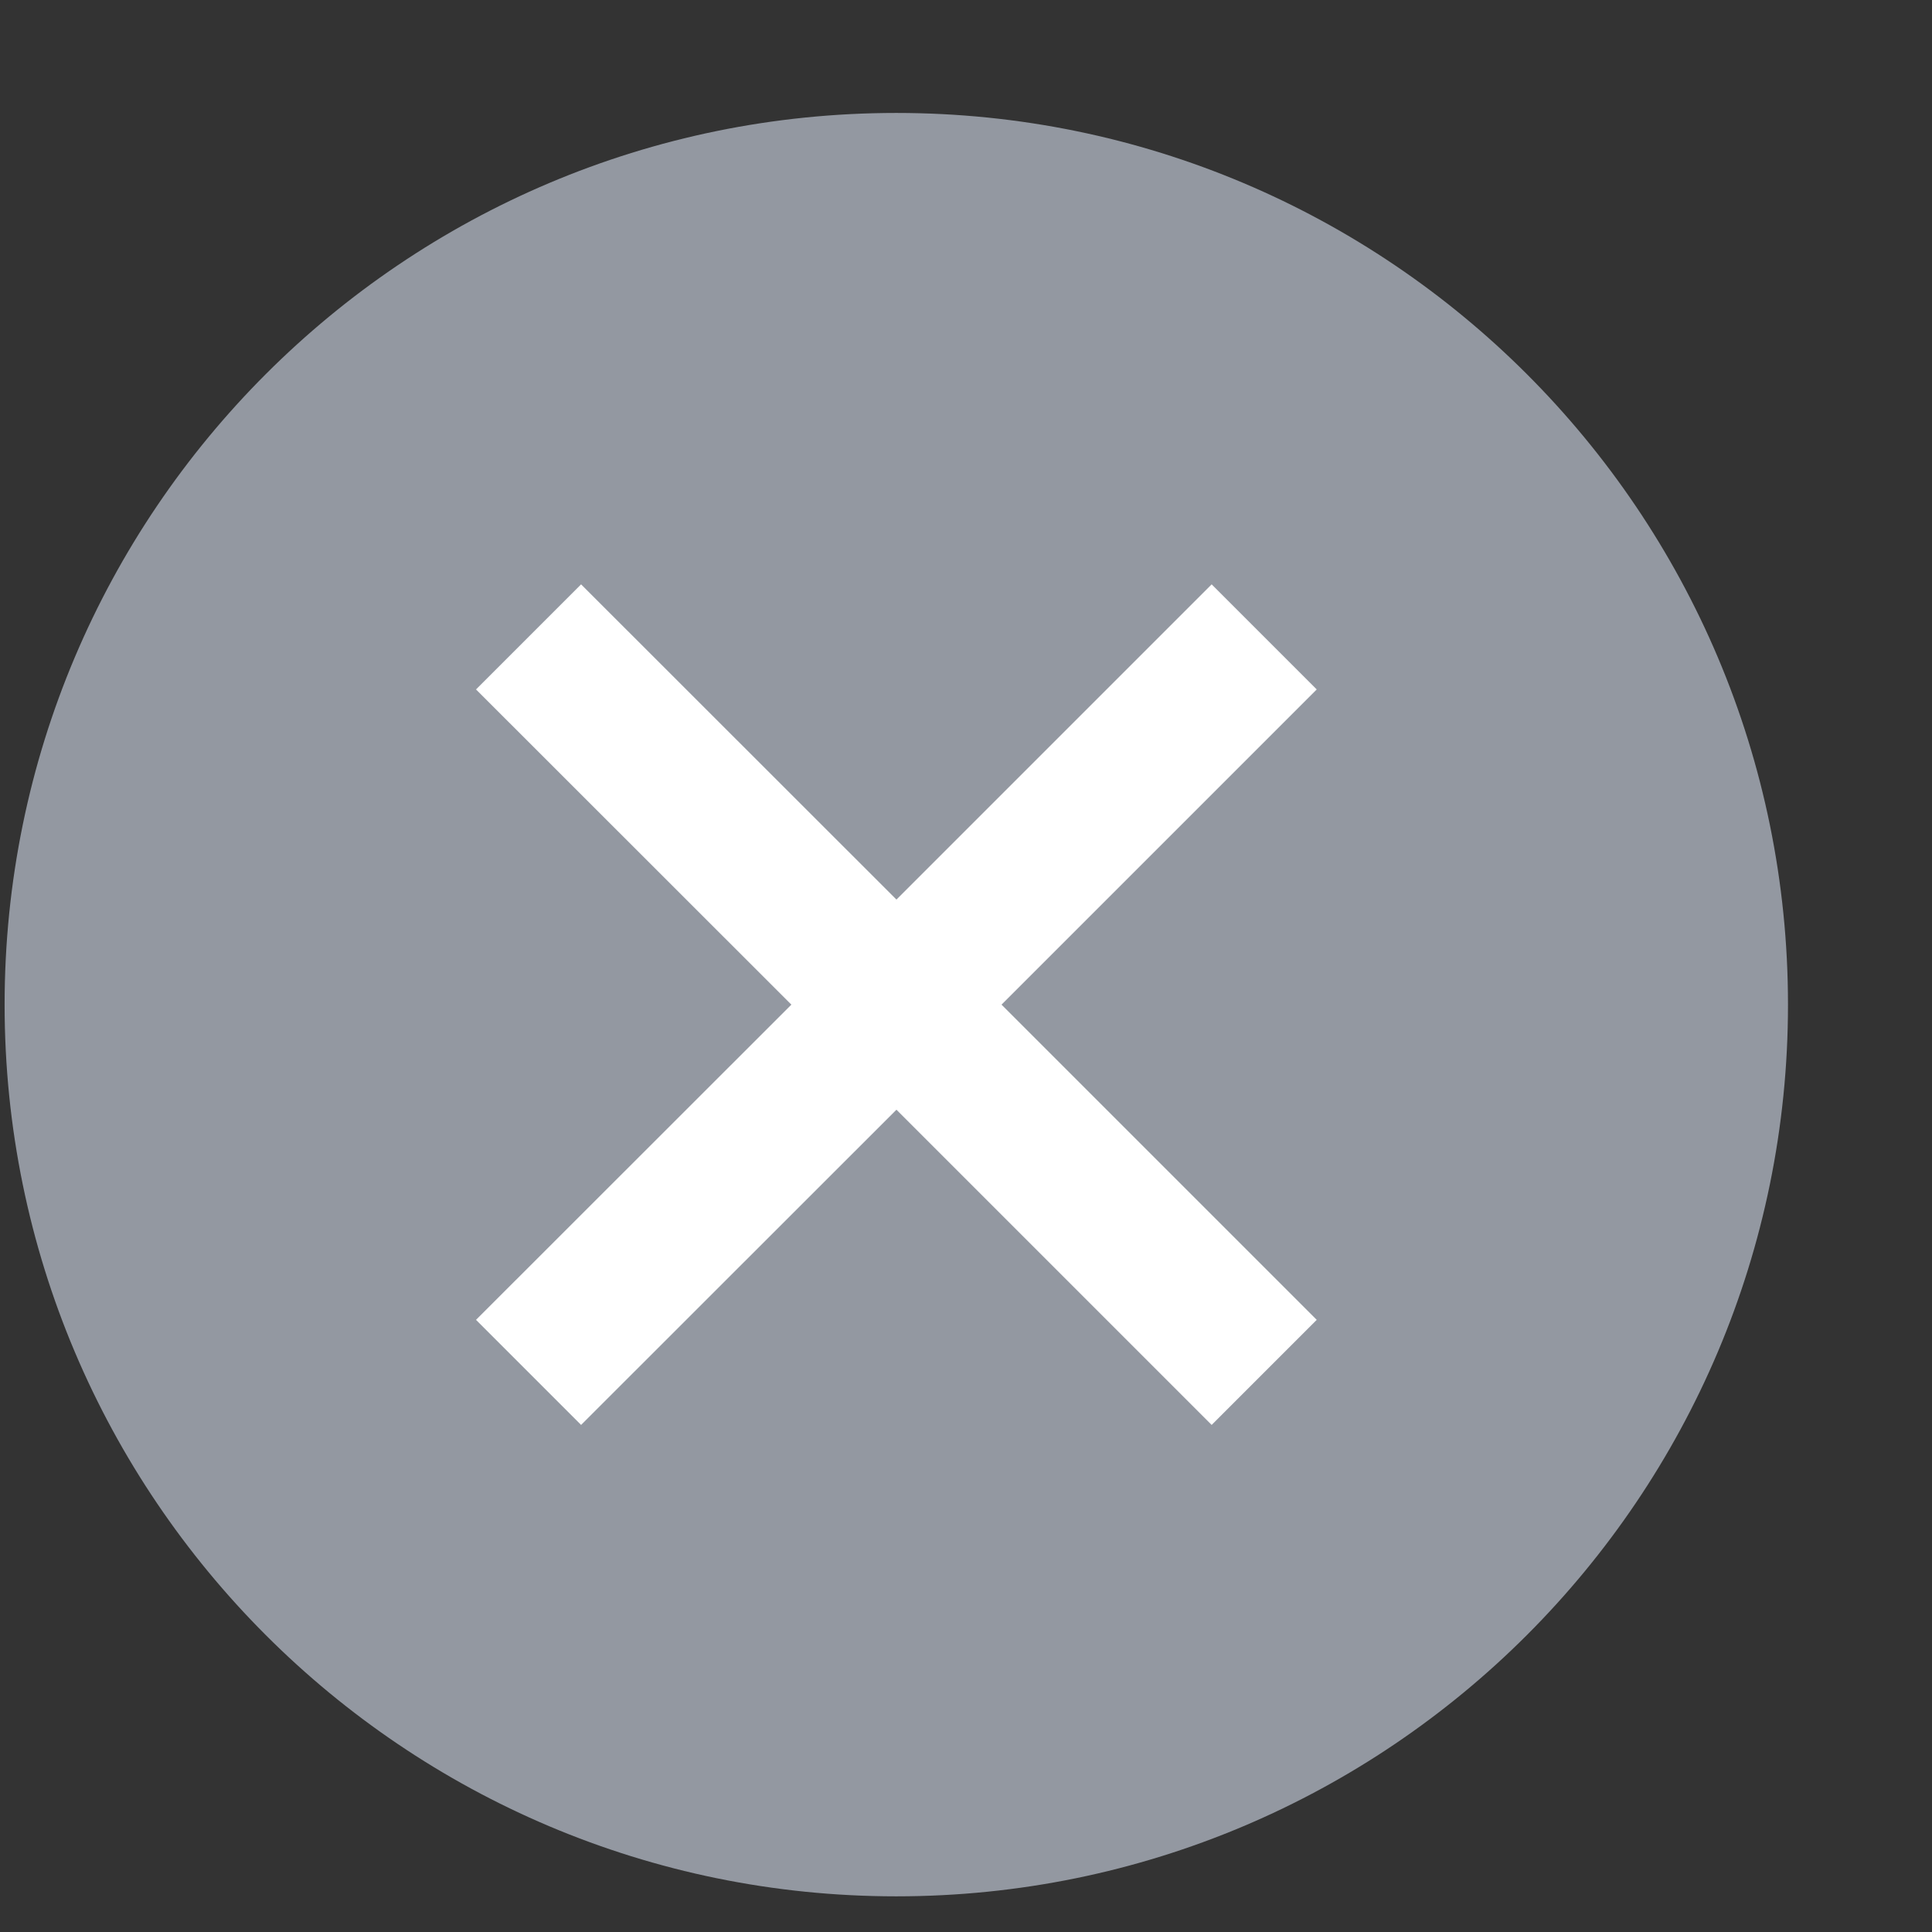 <svg width="13" height="13" viewBox="0 0 13 13" fill="none" xmlns="http://www.w3.org/2000/svg">
<rect x="0" y="0" width="13" height="13" fill="#333333" stroke="none"/>
<path opacity="0.7" fill-rule="evenodd" clip-rule="evenodd" d="M6.031 0.76C9.345 0.76 12.031 3.446 12.031 6.76C12.031 10.073 9.345 12.76 6.031 12.76C2.718 12.76 0.031 10.073 0.031 6.76C0.031 3.446 2.718 0.76 6.031 0.76Z" fill="#BCC4D0"/>
<path d="M6.032 6.053L8.153 3.932L8.86 4.639L6.739 6.76L8.86 8.881L8.153 9.588L6.032 7.467L3.91 9.588L3.203 8.881L5.325 6.76L3.203 4.639L3.91 3.932L6.032 6.053Z" fill="white"/>
</svg>
